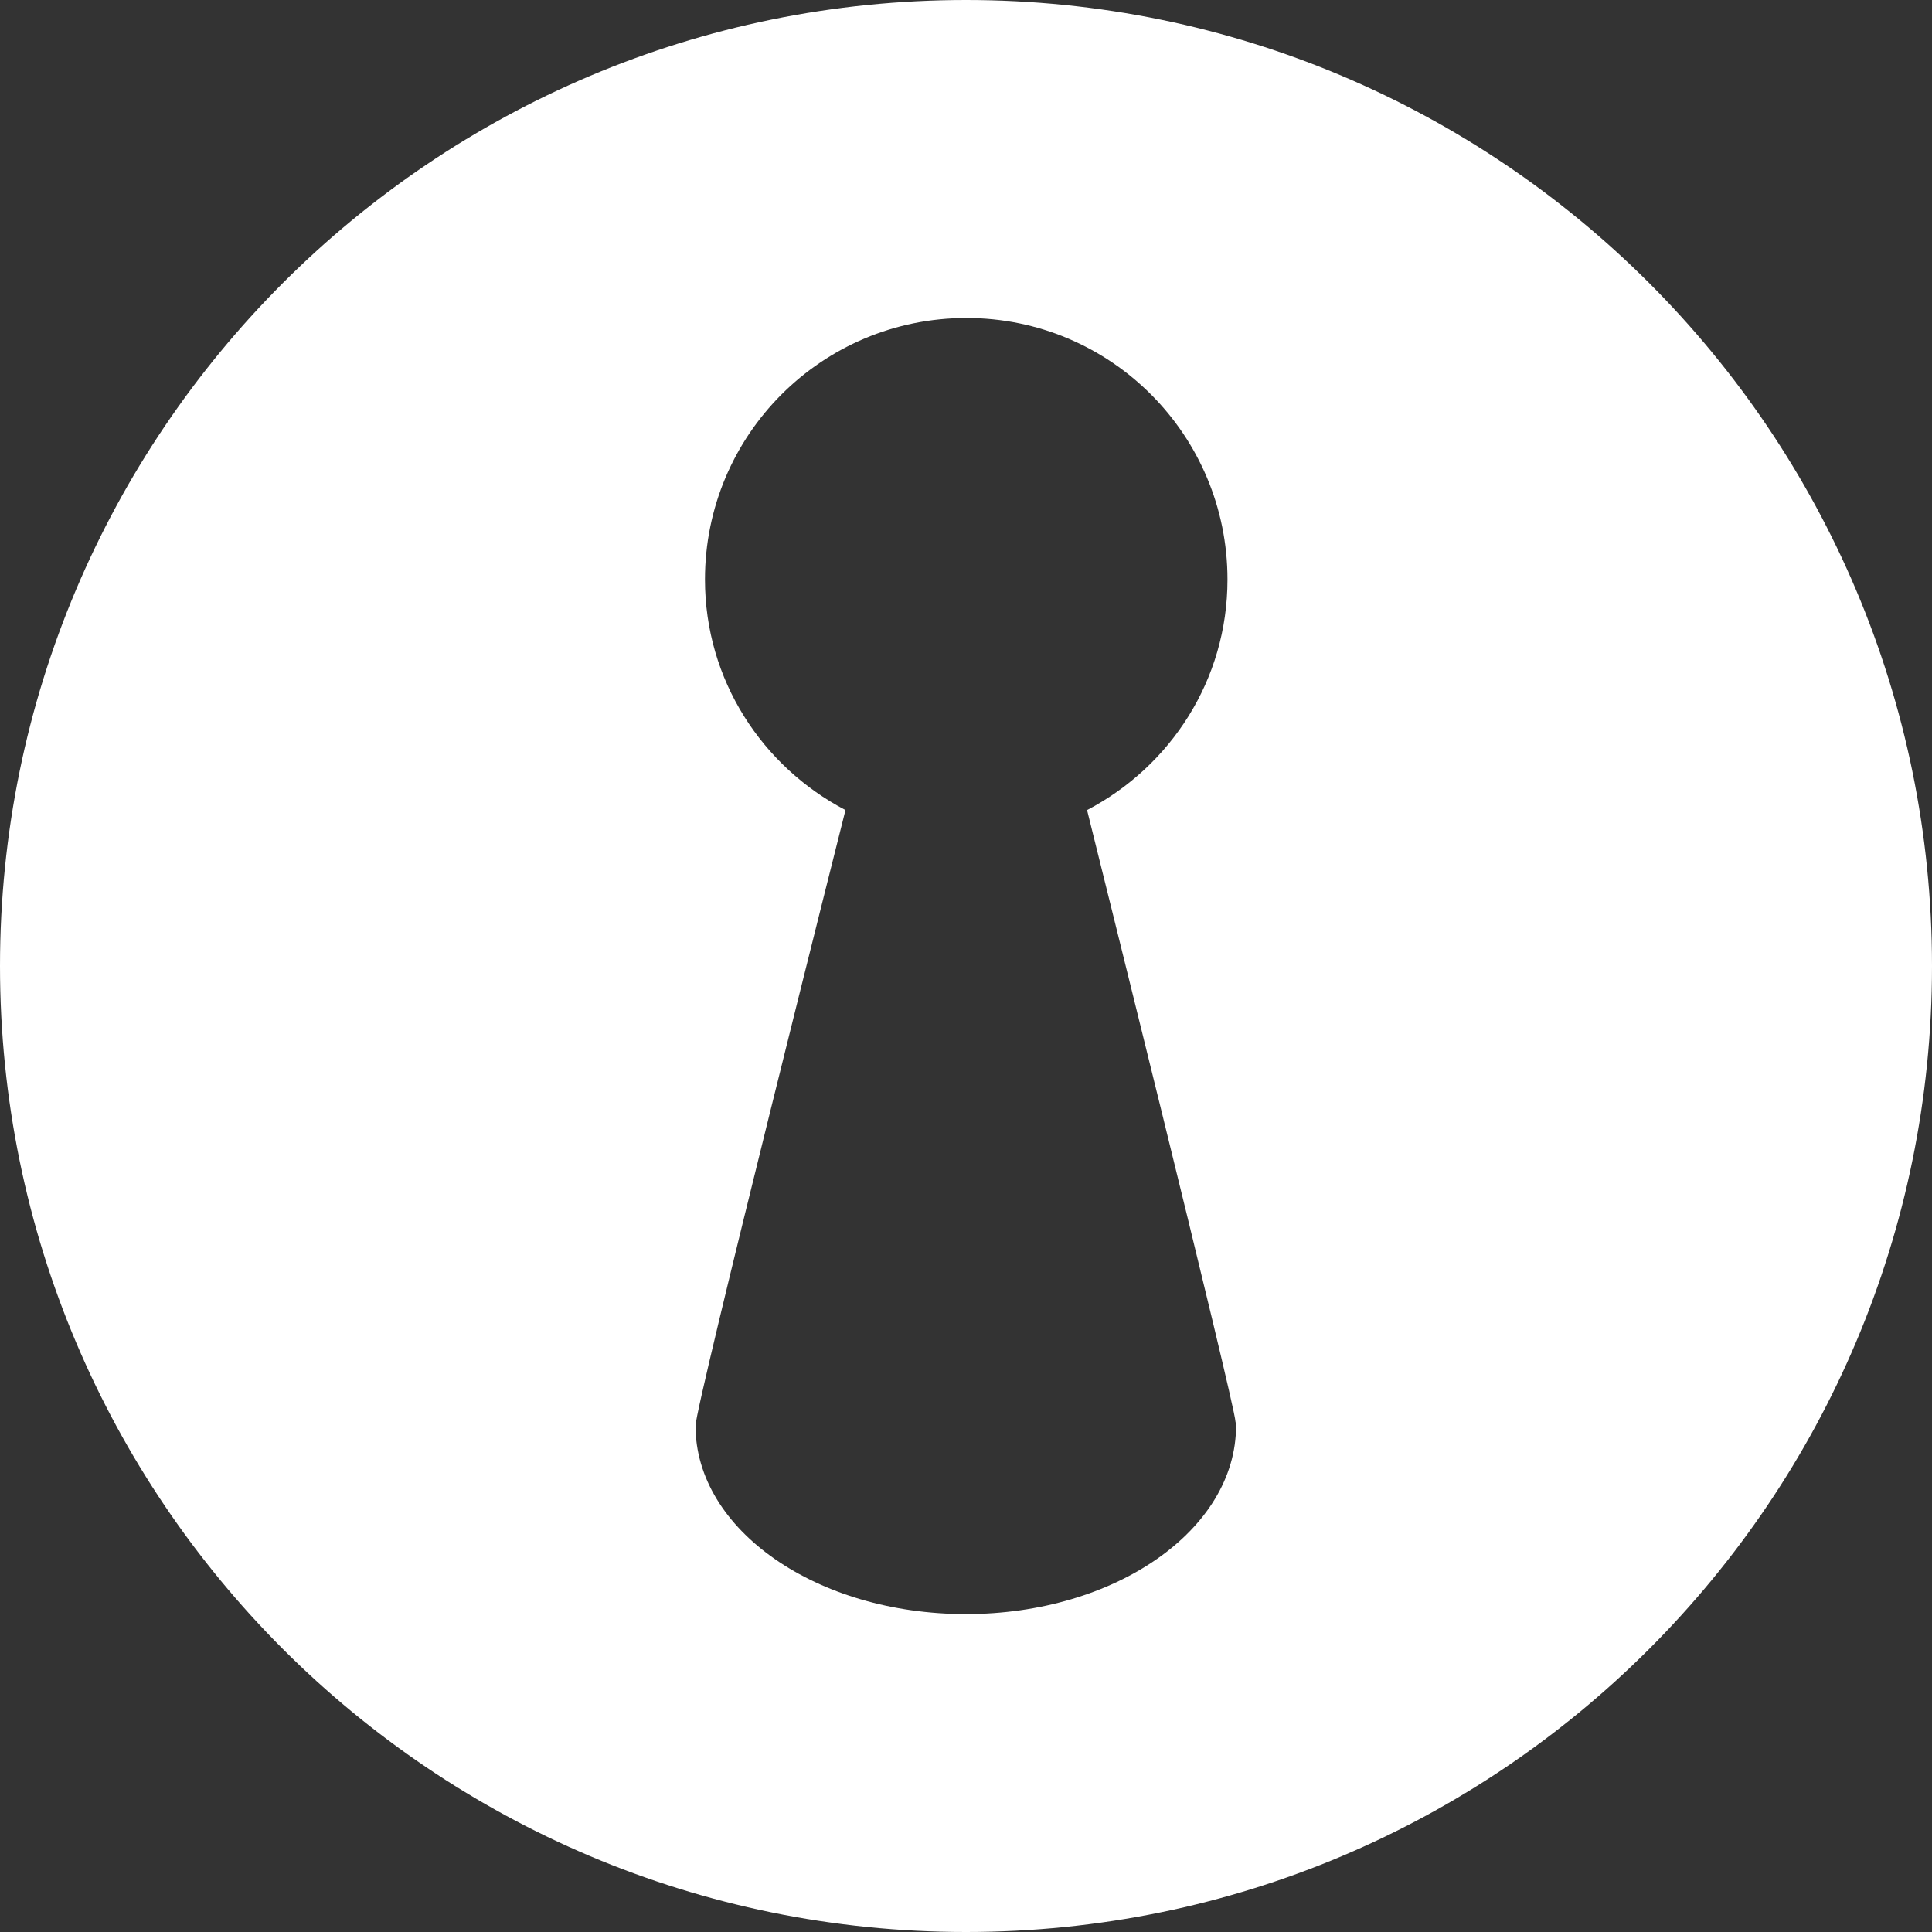 <?xml version="1.0" encoding="iso-8859-1"?>
<!-- Generator: Adobe Illustrator 16.0.0, SVG Export Plug-In . SVG Version: 6.00 Build 0)  -->
<!DOCTYPE svg PUBLIC "-//W3C//DTD SVG 1.1//EN" "http://www.w3.org/Graphics/SVG/1.1/DTD/svg11.dtd">
<svg xmlns="http://www.w3.org/2000/svg" xmlns:xlink="http://www.w3.org/1999/xlink" version="1.1" id="Capa_1" x="0px" y="0px" width="512px" height="512px" viewBox="0 0 47 47" style="enable-background:new 0 0 47 47;" xml:space="preserve">
<rect x="0" y="0" width="47" height="47" fill="#333333" stroke="none"/>
<g>
	<path d="M23.5,0C10.522,0,0,10.522,0,23.5C0,36.479,10.522,47,23.5,47C36.479,47,47,36.479,47,23.5C47,10.522,36.479,0,23.5,0z    M30.07,34.686L30.07,34.686c0,2.53-2.941,4.58-6.573,4.58c-3.631,0-6.577-2.05-6.577-4.58c0-0.494,3.648-14.979,3.648-14.979   c-2.024-1.06-3.418-3.161-3.418-5.609c0-3.515,2.838-6.362,6.361-6.362c3.514,0,6.35,2.848,6.35,6.362   c0,2.448-1.391,4.55-3.416,5.609c0,0,3.598,14.455,3.611,14.88l0.022,0.099H30.07z" fill="#FFFFFF"/>
</g>
<g>
</g>
<g>
</g>
<g>
</g>
<g>
</g>
<g>
</g>
<g>
</g>
<g>
</g>
<g>
</g>
<g>
</g>
<g>
</g>
<g>
</g>
<g>
</g>
<g>
</g>
<g>
</g>
<g>
</g>
</svg>
